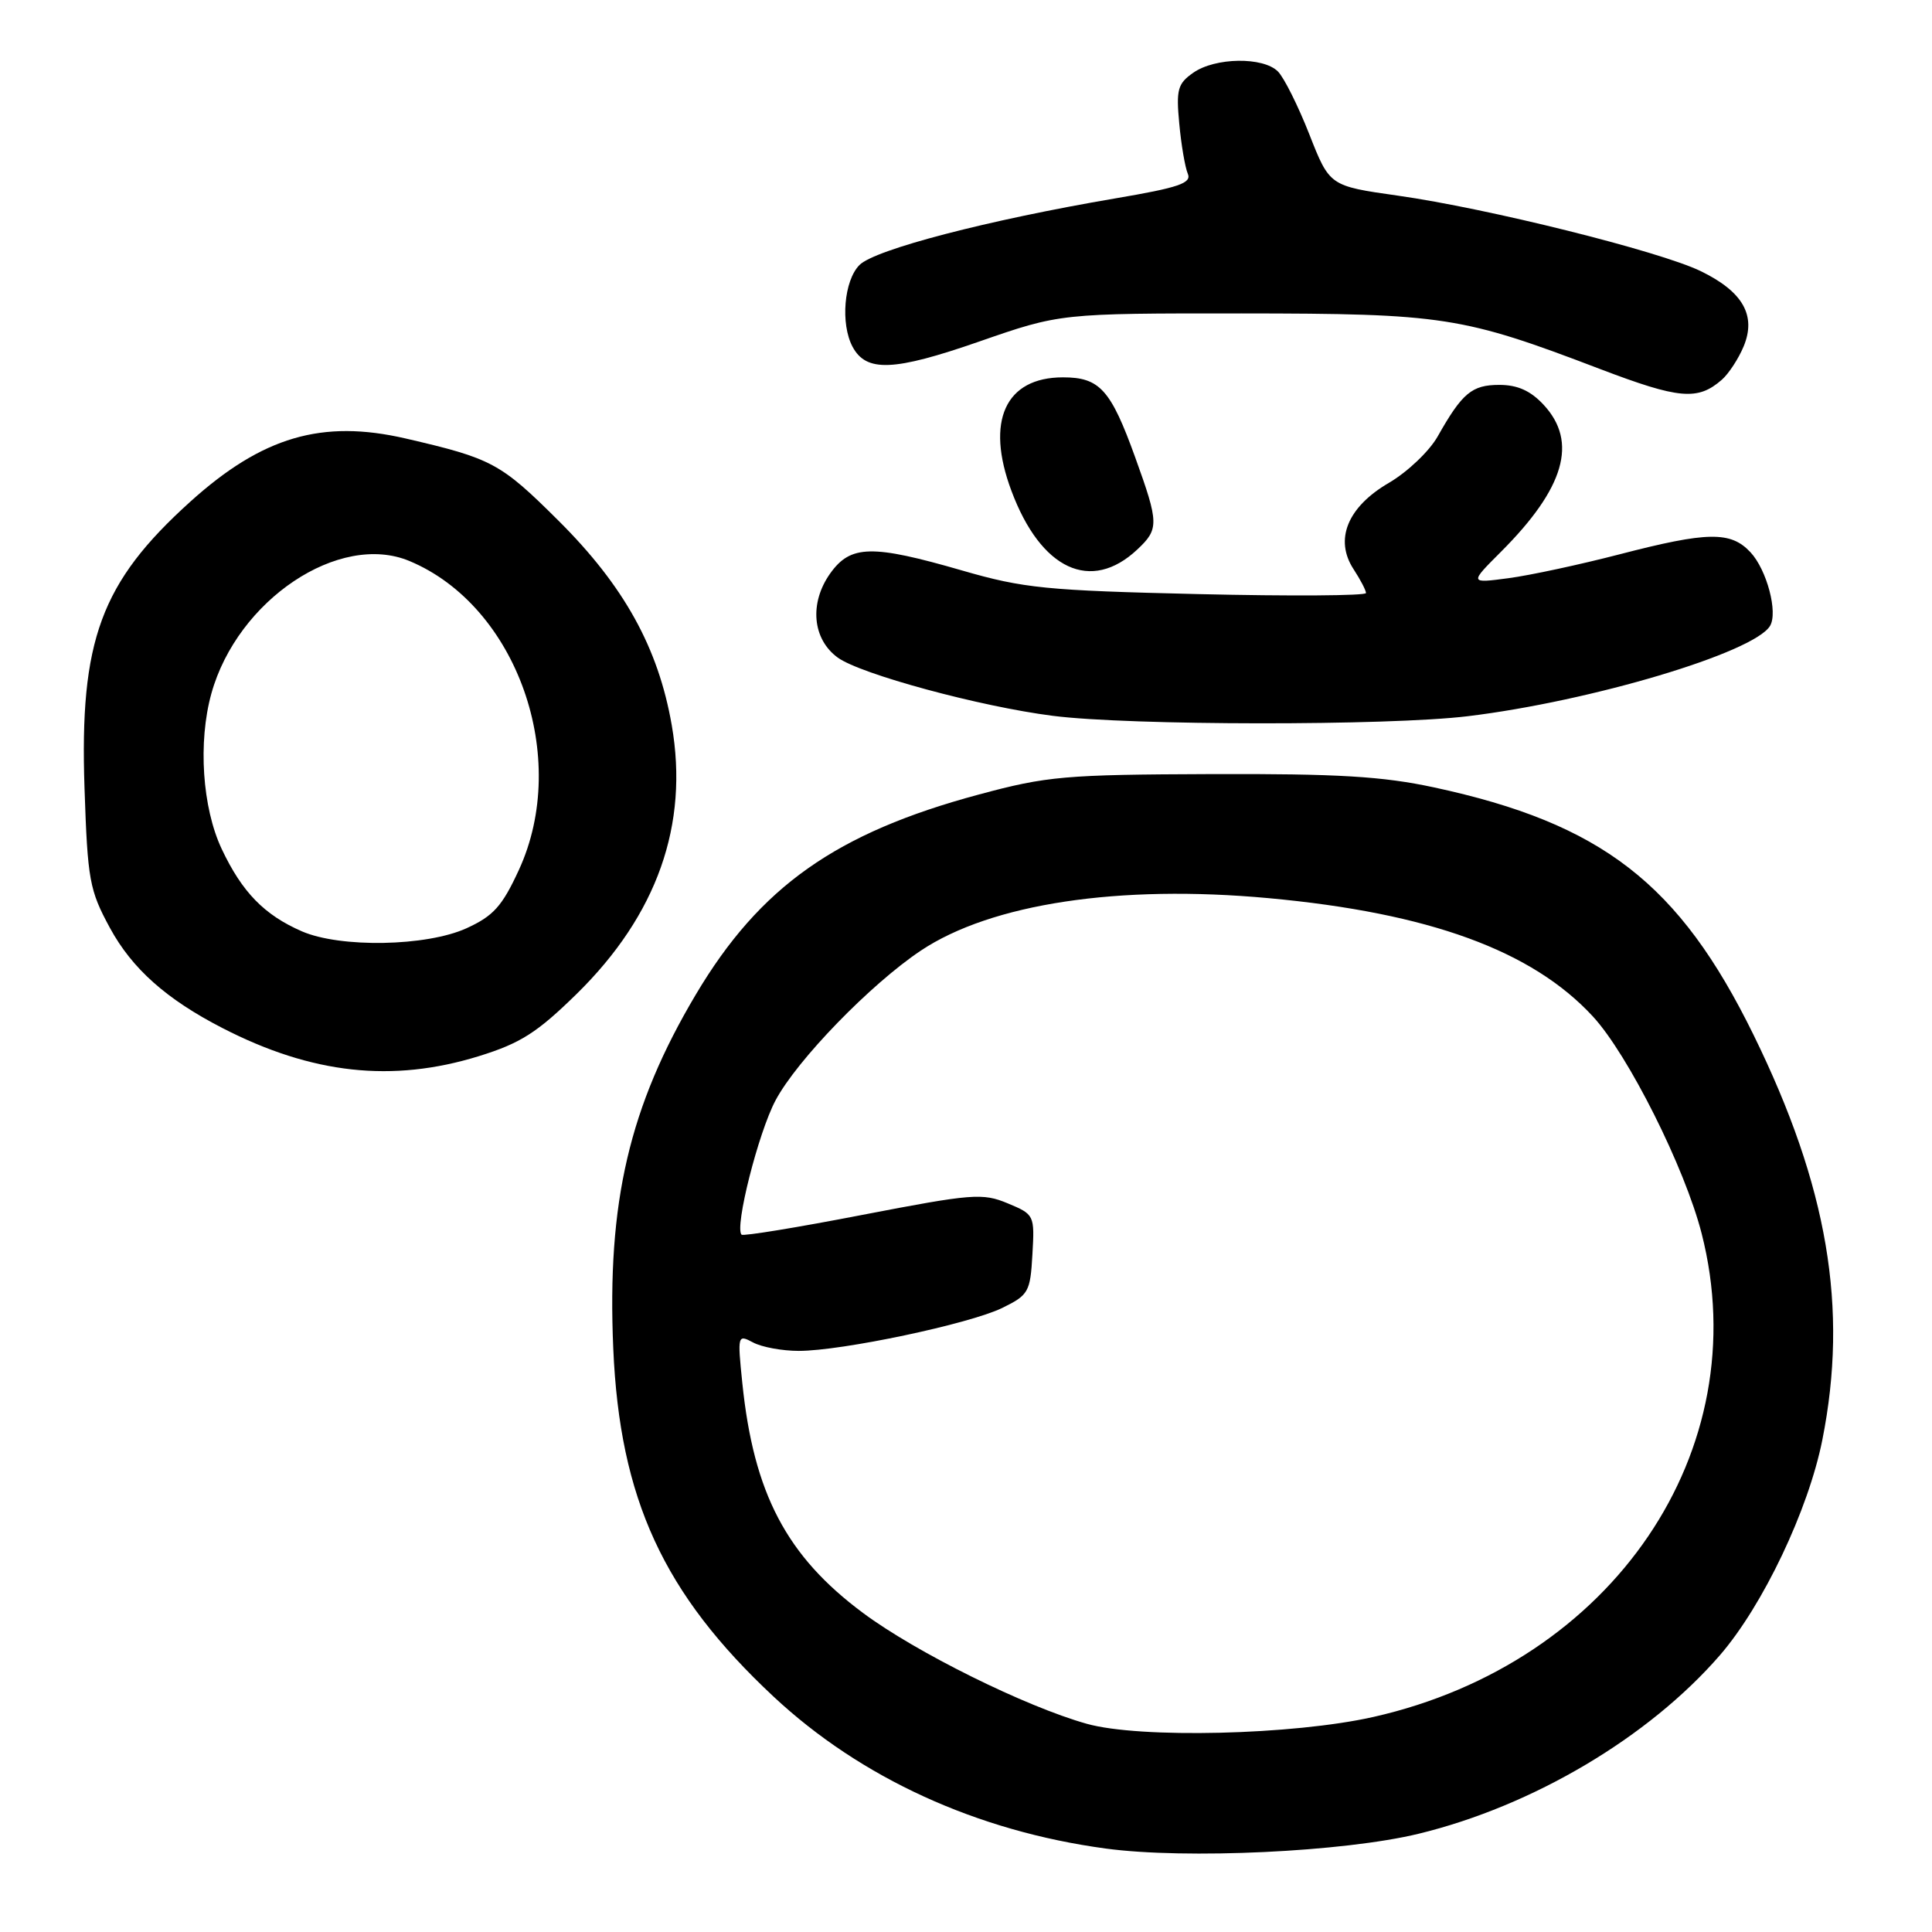 <?xml version="1.0" encoding="UTF-8" standalone="no"?>
<!DOCTYPE svg PUBLIC "-//W3C//DTD SVG 1.1//EN" "http://www.w3.org/Graphics/SVG/1.1/DTD/svg11.dtd" >
<svg xmlns="http://www.w3.org/2000/svg" xmlns:xlink="http://www.w3.org/1999/xlink" version="1.1" viewBox="0 0 256 256">
 <g >
 <path fill="currentColor"
d=" M 187.98 242.98 C 203.12 239.30 218.47 230.20 227.90 219.32 C 233.60 212.73 239.62 200.08 241.47 190.79 C 244.94 173.34 242.19 157.19 232.35 137.12 C 222.51 117.06 212.26 109.12 190.00 104.33 C 183.21 102.87 177.28 102.51 160.50 102.57 C 141.11 102.64 138.75 102.84 129.73 105.27 C 110.78 110.36 100.69 117.49 92.20 131.78 C 83.38 146.63 80.42 159.30 81.26 178.68 C 82.12 198.63 87.90 211.17 102.50 224.81 C 114.06 235.60 129.42 242.63 146.50 244.94 C 157.14 246.38 178.06 245.39 187.98 242.98 Z  M 63.44 139.95 C 68.98 138.23 71.15 136.85 76.41 131.70 C 87.07 121.23 91.30 109.29 89.01 96.09 C 87.23 85.84 82.69 77.63 73.99 68.98 C 66.32 61.35 65.20 60.75 53.74 58.10 C 42.67 55.54 34.75 57.87 25.21 66.48 C 13.36 77.18 10.53 84.85 11.20 104.47 C 11.61 116.63 11.85 117.95 14.57 122.96 C 17.51 128.37 22.06 132.41 29.49 136.23 C 41.33 142.32 51.98 143.49 63.44 139.95 Z  M 194.50 94.90 C 210.82 92.92 232.34 86.50 234.53 82.95 C 235.62 81.18 234.12 75.51 231.95 73.18 C 229.33 70.37 226.27 70.42 214.56 73.46 C 209.35 74.81 202.76 76.23 199.90 76.61 C 194.70 77.30 194.70 77.30 198.89 73.11 C 207.32 64.68 209.10 58.56 204.55 53.65 C 202.82 51.78 201.09 51.00 198.67 51.00 C 195.03 51.00 193.75 52.07 190.50 57.83 C 189.40 59.78 186.49 62.55 184.02 63.99 C 178.54 67.19 176.79 71.50 179.36 75.43 C 180.26 76.81 181.00 78.22 181.00 78.58 C 181.00 78.94 170.99 79.01 158.75 78.72 C 138.66 78.25 135.63 77.95 127.51 75.60 C 115.51 72.13 112.71 72.19 110.00 75.99 C 107.22 79.91 107.64 84.68 111.00 87.13 C 114.02 89.33 129.84 93.62 139.50 94.85 C 149.64 96.15 183.99 96.18 194.50 94.90 Z  M 150.70 72.81 C 153.59 70.10 153.57 69.33 150.43 60.63 C 147.18 51.62 145.72 50.00 140.85 50.00 C 133.20 50.00 130.56 55.81 134.02 65.04 C 137.92 75.49 144.56 78.58 150.70 72.81 Z  M 228.16 50.31 C 229.07 49.51 230.37 47.52 231.05 45.88 C 232.74 41.79 230.93 38.63 225.34 35.92 C 219.89 33.28 197.10 27.60 185.20 25.92 C 176.18 24.64 176.18 24.64 173.49 17.79 C 172.01 14.03 170.14 10.28 169.33 9.47 C 167.37 7.51 161.02 7.60 158.11 9.64 C 156.05 11.08 155.83 11.87 156.26 16.39 C 156.52 19.20 157.03 22.18 157.39 23.02 C 157.92 24.27 156.20 24.86 147.77 26.29 C 130.91 29.16 115.94 33.06 113.89 35.11 C 111.83 37.17 111.35 42.91 112.97 45.95 C 114.79 49.34 118.40 49.20 129.71 45.27 C 140.50 41.52 140.50 41.52 164.50 41.53 C 191.31 41.55 193.74 41.92 212.00 48.89 C 222.51 52.89 224.96 53.11 228.16 50.31 Z  M 144.00 228.41 C 135.88 226.13 121.36 218.94 114.35 213.72 C 104.22 206.19 99.86 197.89 98.36 183.25 C 97.71 176.91 97.74 176.79 99.78 177.88 C 100.93 178.50 103.65 179.00 105.84 179.00 C 111.55 179.00 128.45 175.43 132.80 173.31 C 136.29 171.60 136.52 171.20 136.80 166.22 C 137.10 161.01 137.06 160.92 133.53 159.45 C 130.20 158.06 128.84 158.17 114.31 160.97 C 105.70 162.64 98.48 163.82 98.26 163.60 C 97.31 162.64 100.48 150.10 102.76 145.81 C 105.60 140.46 115.36 130.41 122.00 125.97 C 131.33 119.74 148.27 117.18 168.09 119.01 C 189.37 120.97 203.00 125.94 211.07 134.69 C 215.75 139.77 223.26 154.75 225.48 163.46 C 232.82 192.21 213.72 220.33 182.00 227.50 C 171.37 229.90 151.04 230.39 144.00 228.41 Z  M 40.01 123.41 C 35.02 121.24 32.08 118.22 29.38 112.50 C 26.80 107.03 26.22 98.34 28.01 91.89 C 31.46 79.49 44.97 70.45 54.26 74.34 C 68.50 80.29 75.62 100.39 68.75 115.28 C 66.53 120.10 65.37 121.38 61.79 123.01 C 56.49 125.41 45.12 125.62 40.01 123.41 Z "/>
</g>
</svg>